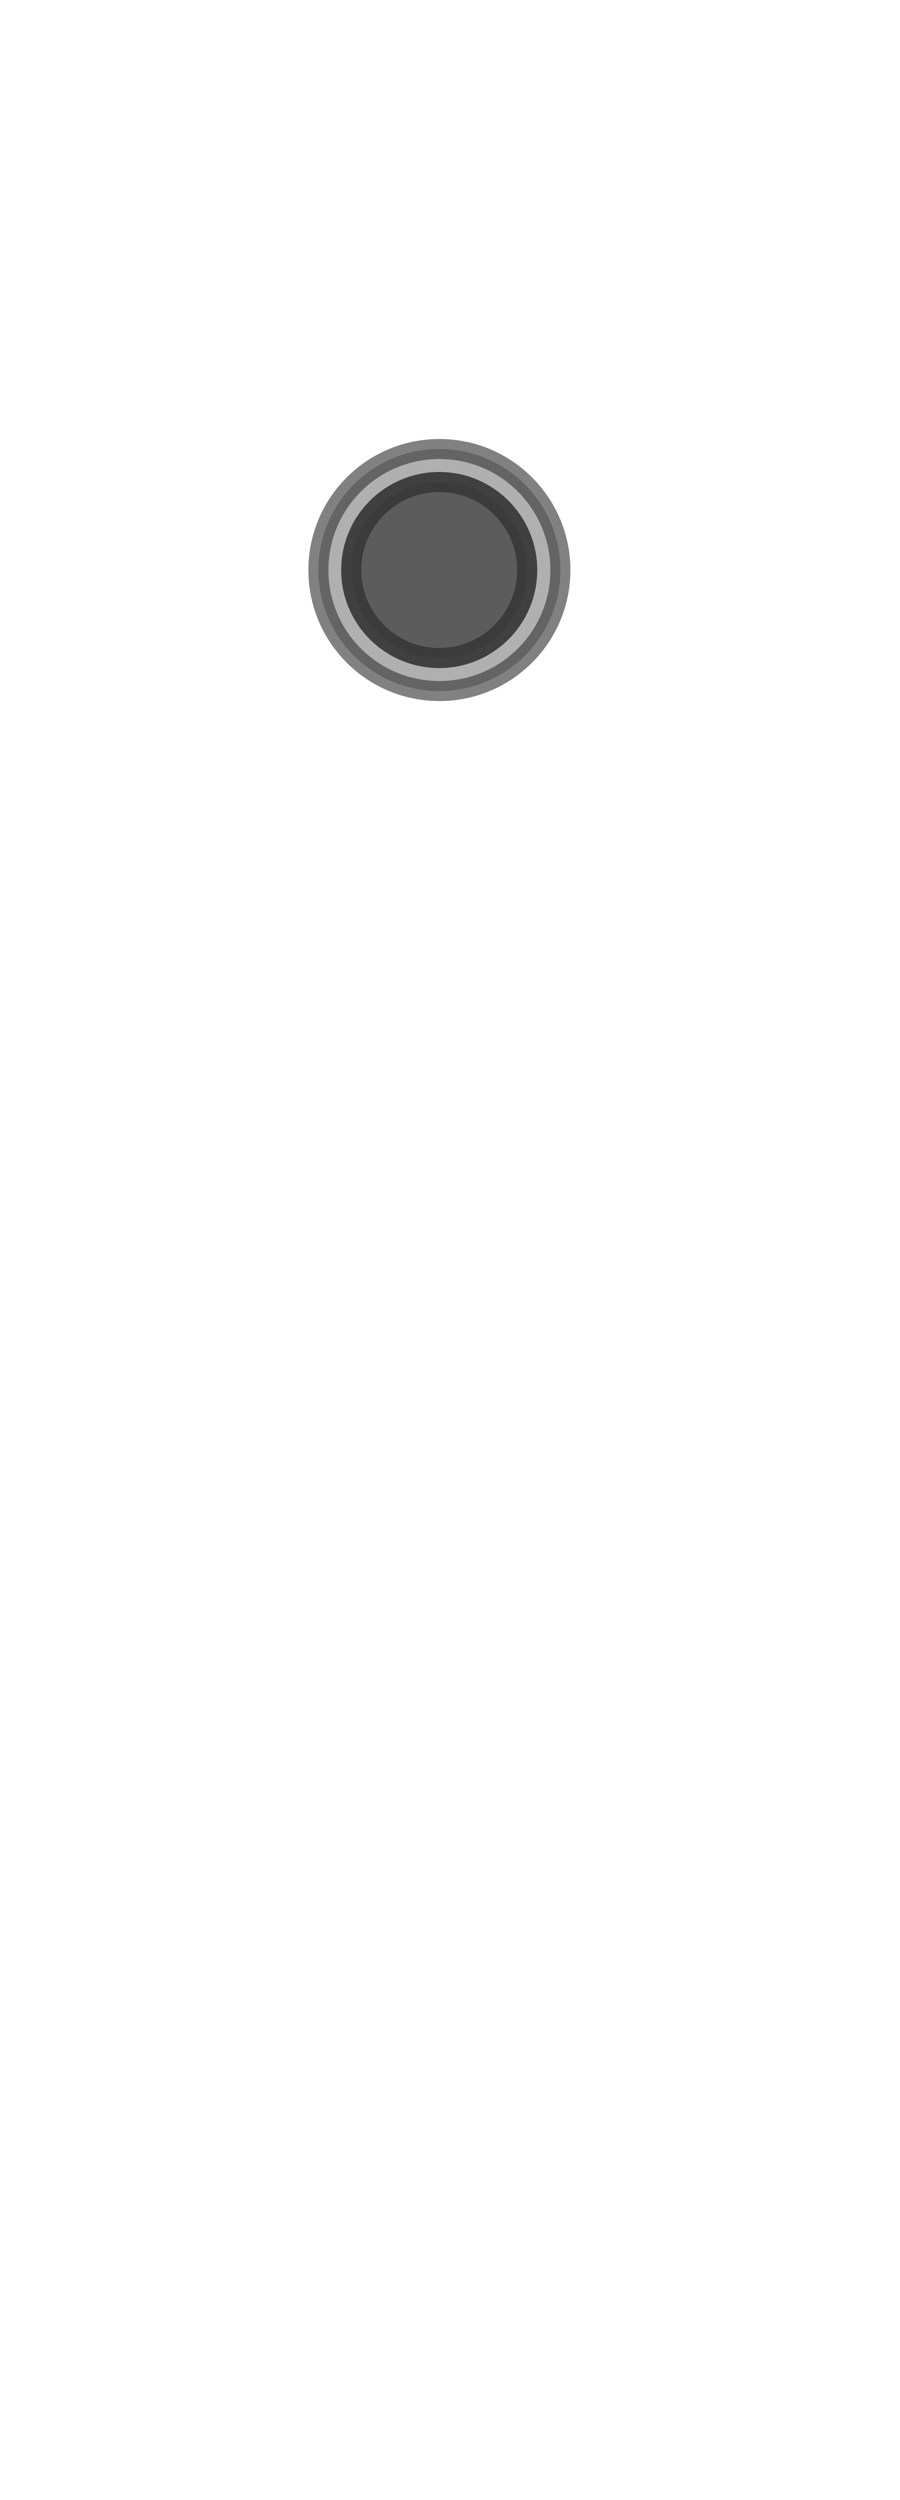<svg width="9" height="25" viewBox="0 0 9 25" fill="none" xmlns="http://www.w3.org/2000/svg">
<path opacity="0.4" d="M4.394 6.91C5.062 6.91 5.604 6.369 5.604 5.7C5.604 5.032 5.062 4.49 4.394 4.49C3.725 4.49 3.184 5.032 3.184 5.7C3.184 6.369 3.725 6.91 4.394 6.91Z" fill="#3A3A3A" stroke="#3A3A3A" stroke-width="0.2" stroke-linecap="round" stroke-linejoin="round"/>
<path opacity="0.4" d="M4.394 6.91C5.062 6.91 5.604 6.369 5.604 5.7C5.604 5.032 5.062 4.49 4.394 4.49C3.725 4.49 3.184 5.032 3.184 5.7C3.184 6.369 3.725 6.91 4.394 6.91Z" stroke="#3A3A3A" stroke-width="0.2" stroke-linecap="round" stroke-linejoin="round"/>
<path opacity="0.7" d="M4.392 6.58C4.878 6.58 5.272 6.186 5.272 5.7C5.272 5.214 4.878 4.82 4.392 4.82C3.906 4.82 3.512 5.214 3.512 5.7C3.512 6.186 3.906 6.58 4.392 6.58Z" fill="#3A3A3A" stroke="#3A3A3A" stroke-width="0.2" stroke-linecap="round" stroke-linejoin="round"/>
<path opacity="0.8" d="M4.392 6.58C4.878 6.58 5.272 6.186 5.272 5.7C5.272 5.214 4.878 4.82 4.392 4.82C3.906 4.82 3.512 5.214 3.512 5.7C3.512 6.186 3.906 6.58 4.392 6.58Z" stroke="#3A3A3A" stroke-width="0.2" stroke-linecap="round" stroke-linejoin="round"/>
</svg>
